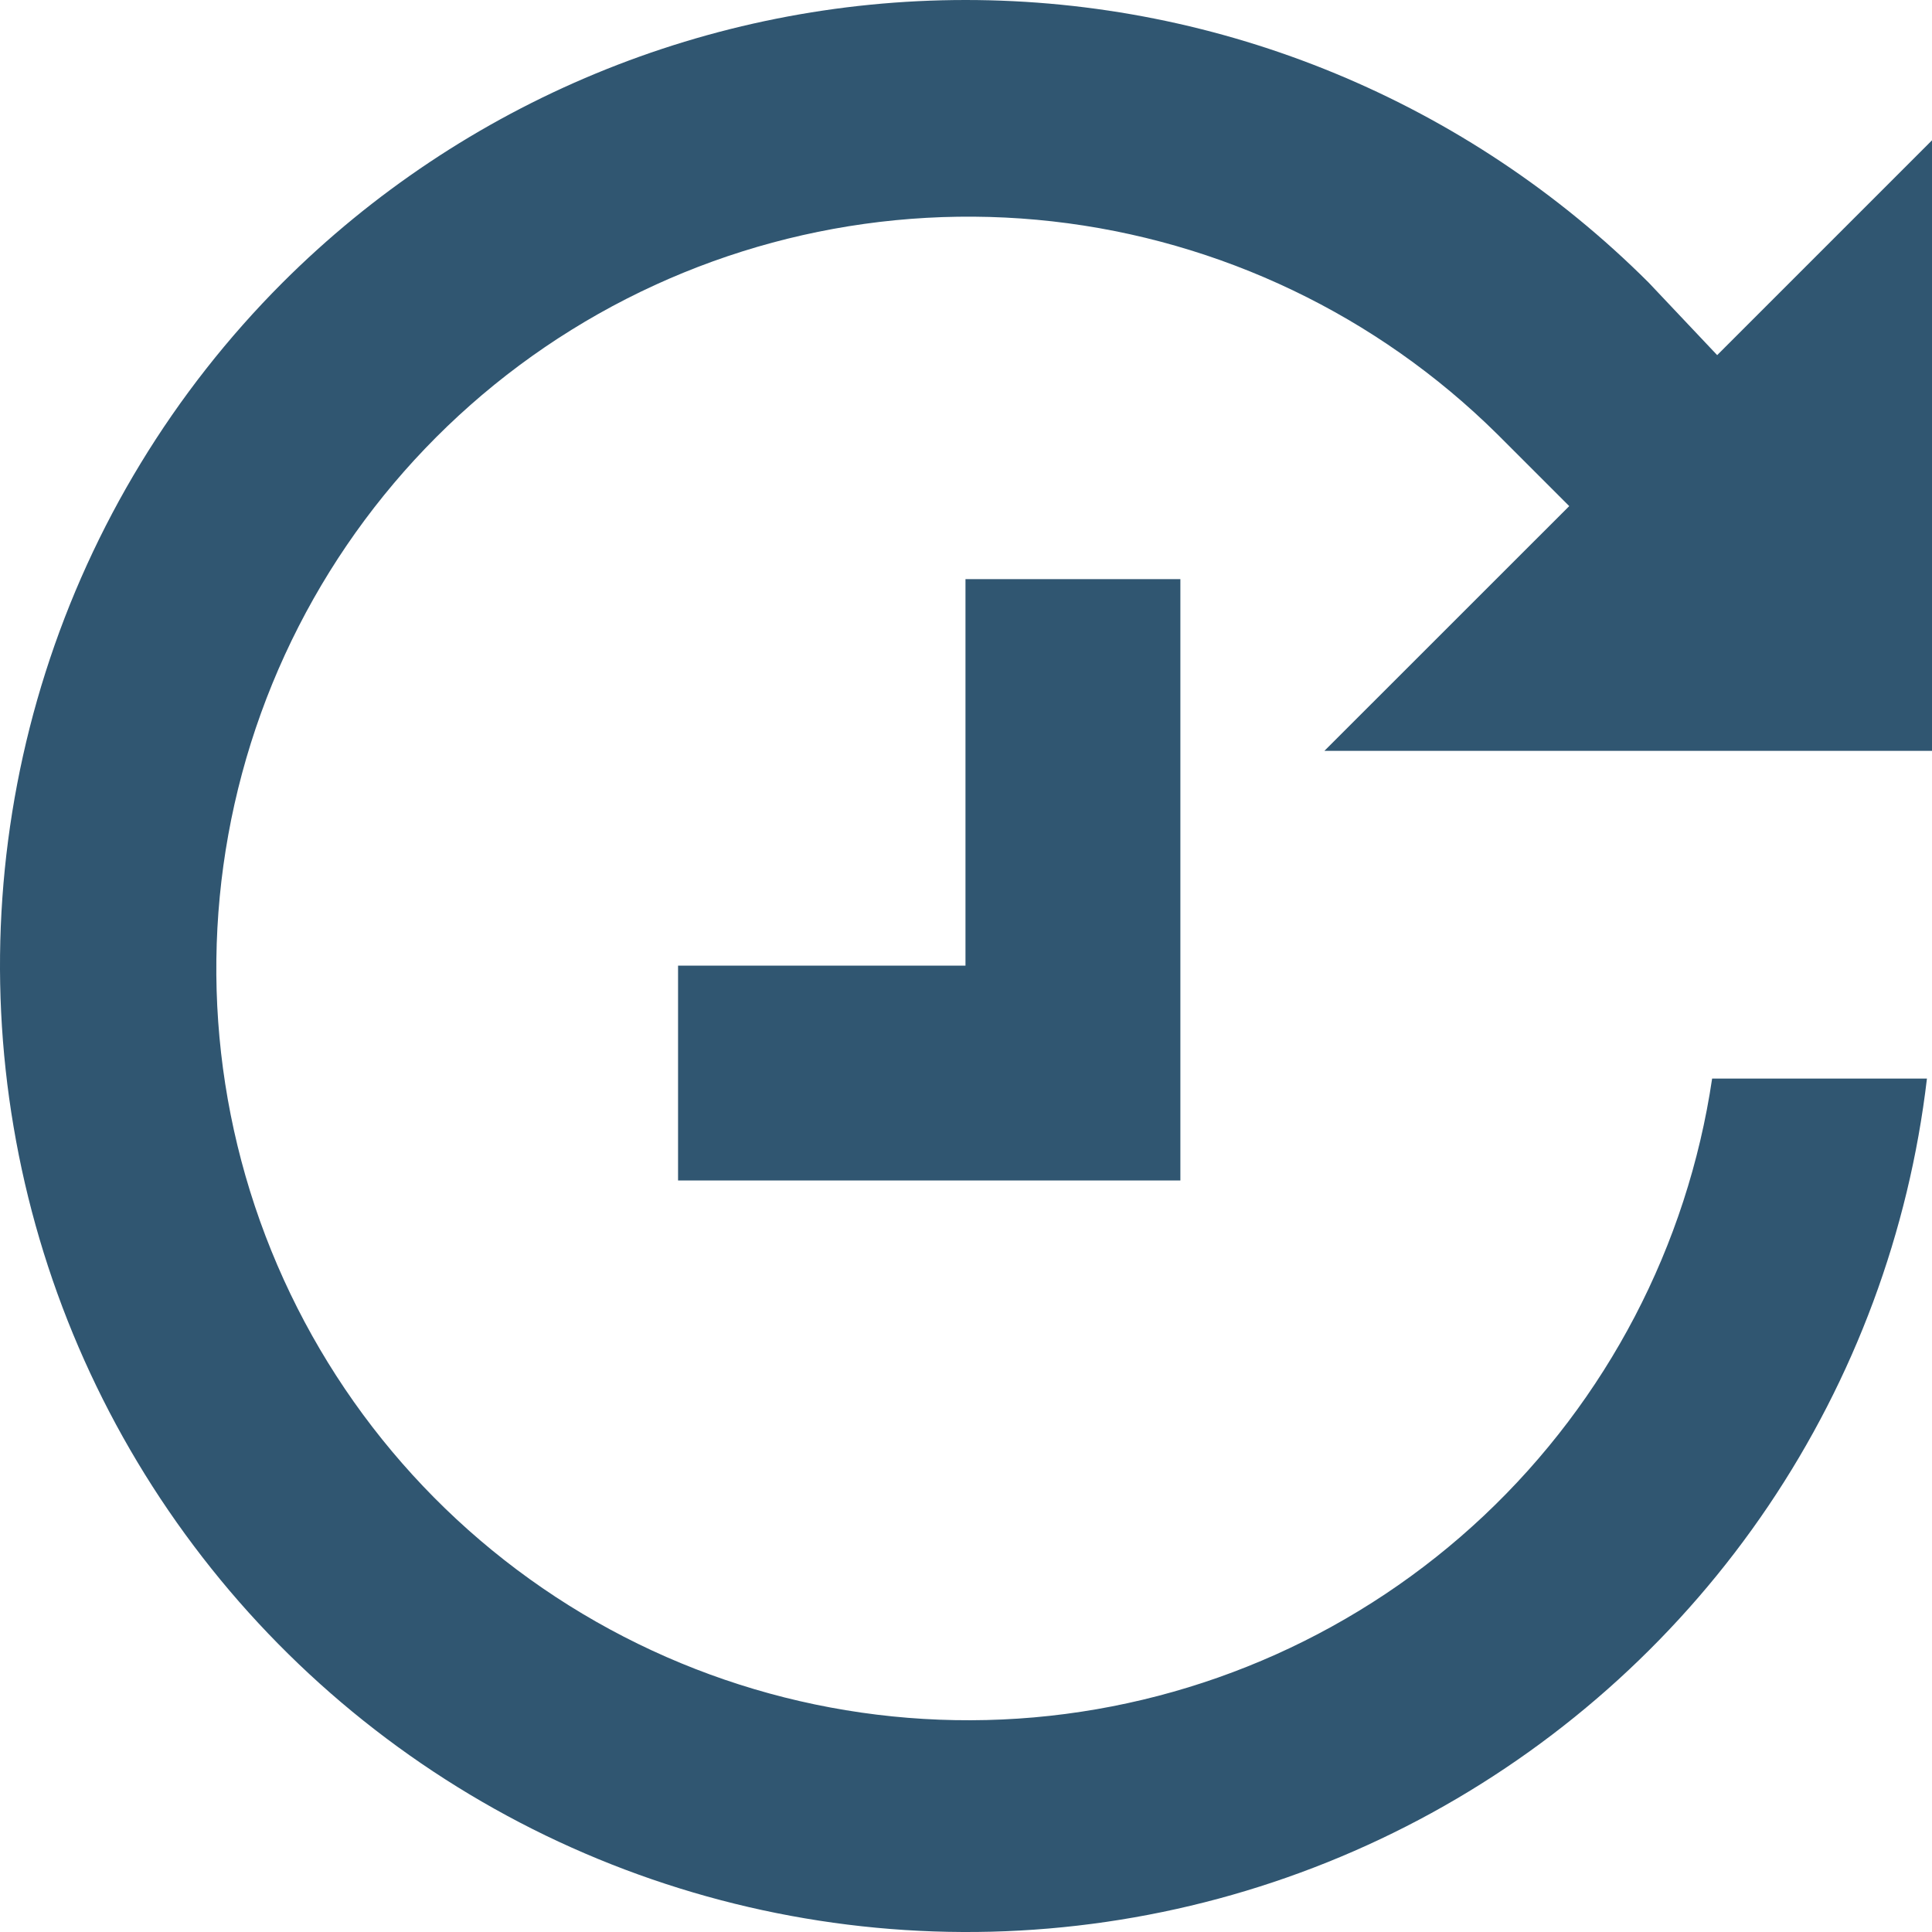<svg width="26" height="26" viewBox="0 0 26 26" fill="none" xmlns="http://www.w3.org/2000/svg">
<path d="M15.885 7.794V15.886H9.125V12.995H12.993V7.794H15.885ZM3.801 3.805C6.24 1.368 9.547 0 12.995 0C16.442 0 19.749 1.368 22.189 3.805L23.109 4.779L26 1.888V10.105H17.823L21.118 6.811L20.15 5.843C18.533 4.243 16.424 3.234 14.163 2.979C11.902 2.725 9.621 3.24 7.689 4.44C5.756 5.641 4.285 7.458 3.512 9.598C2.74 11.737 2.711 14.075 3.43 16.232C4.15 18.39 5.576 20.243 7.478 21.491C9.38 22.739 11.647 23.31 13.914 23.112C16.18 22.913 18.314 21.957 19.97 20.397C21.626 18.837 22.708 16.765 23.041 14.515H25.932C25.69 16.575 24.958 18.546 23.798 20.266C22.638 21.985 21.083 23.402 19.264 24.399C17.445 25.396 15.414 25.943 13.34 25.996C11.266 26.048 9.21 25.604 7.342 24.701C5.475 23.797 3.851 22.46 2.606 20.801C1.36 19.143 0.529 17.21 0.183 15.165C-0.164 13.121 -0.016 11.023 0.613 9.046C1.242 7.07 2.335 5.273 3.801 3.805V3.805Z" fill="#305671"/>
</svg>
